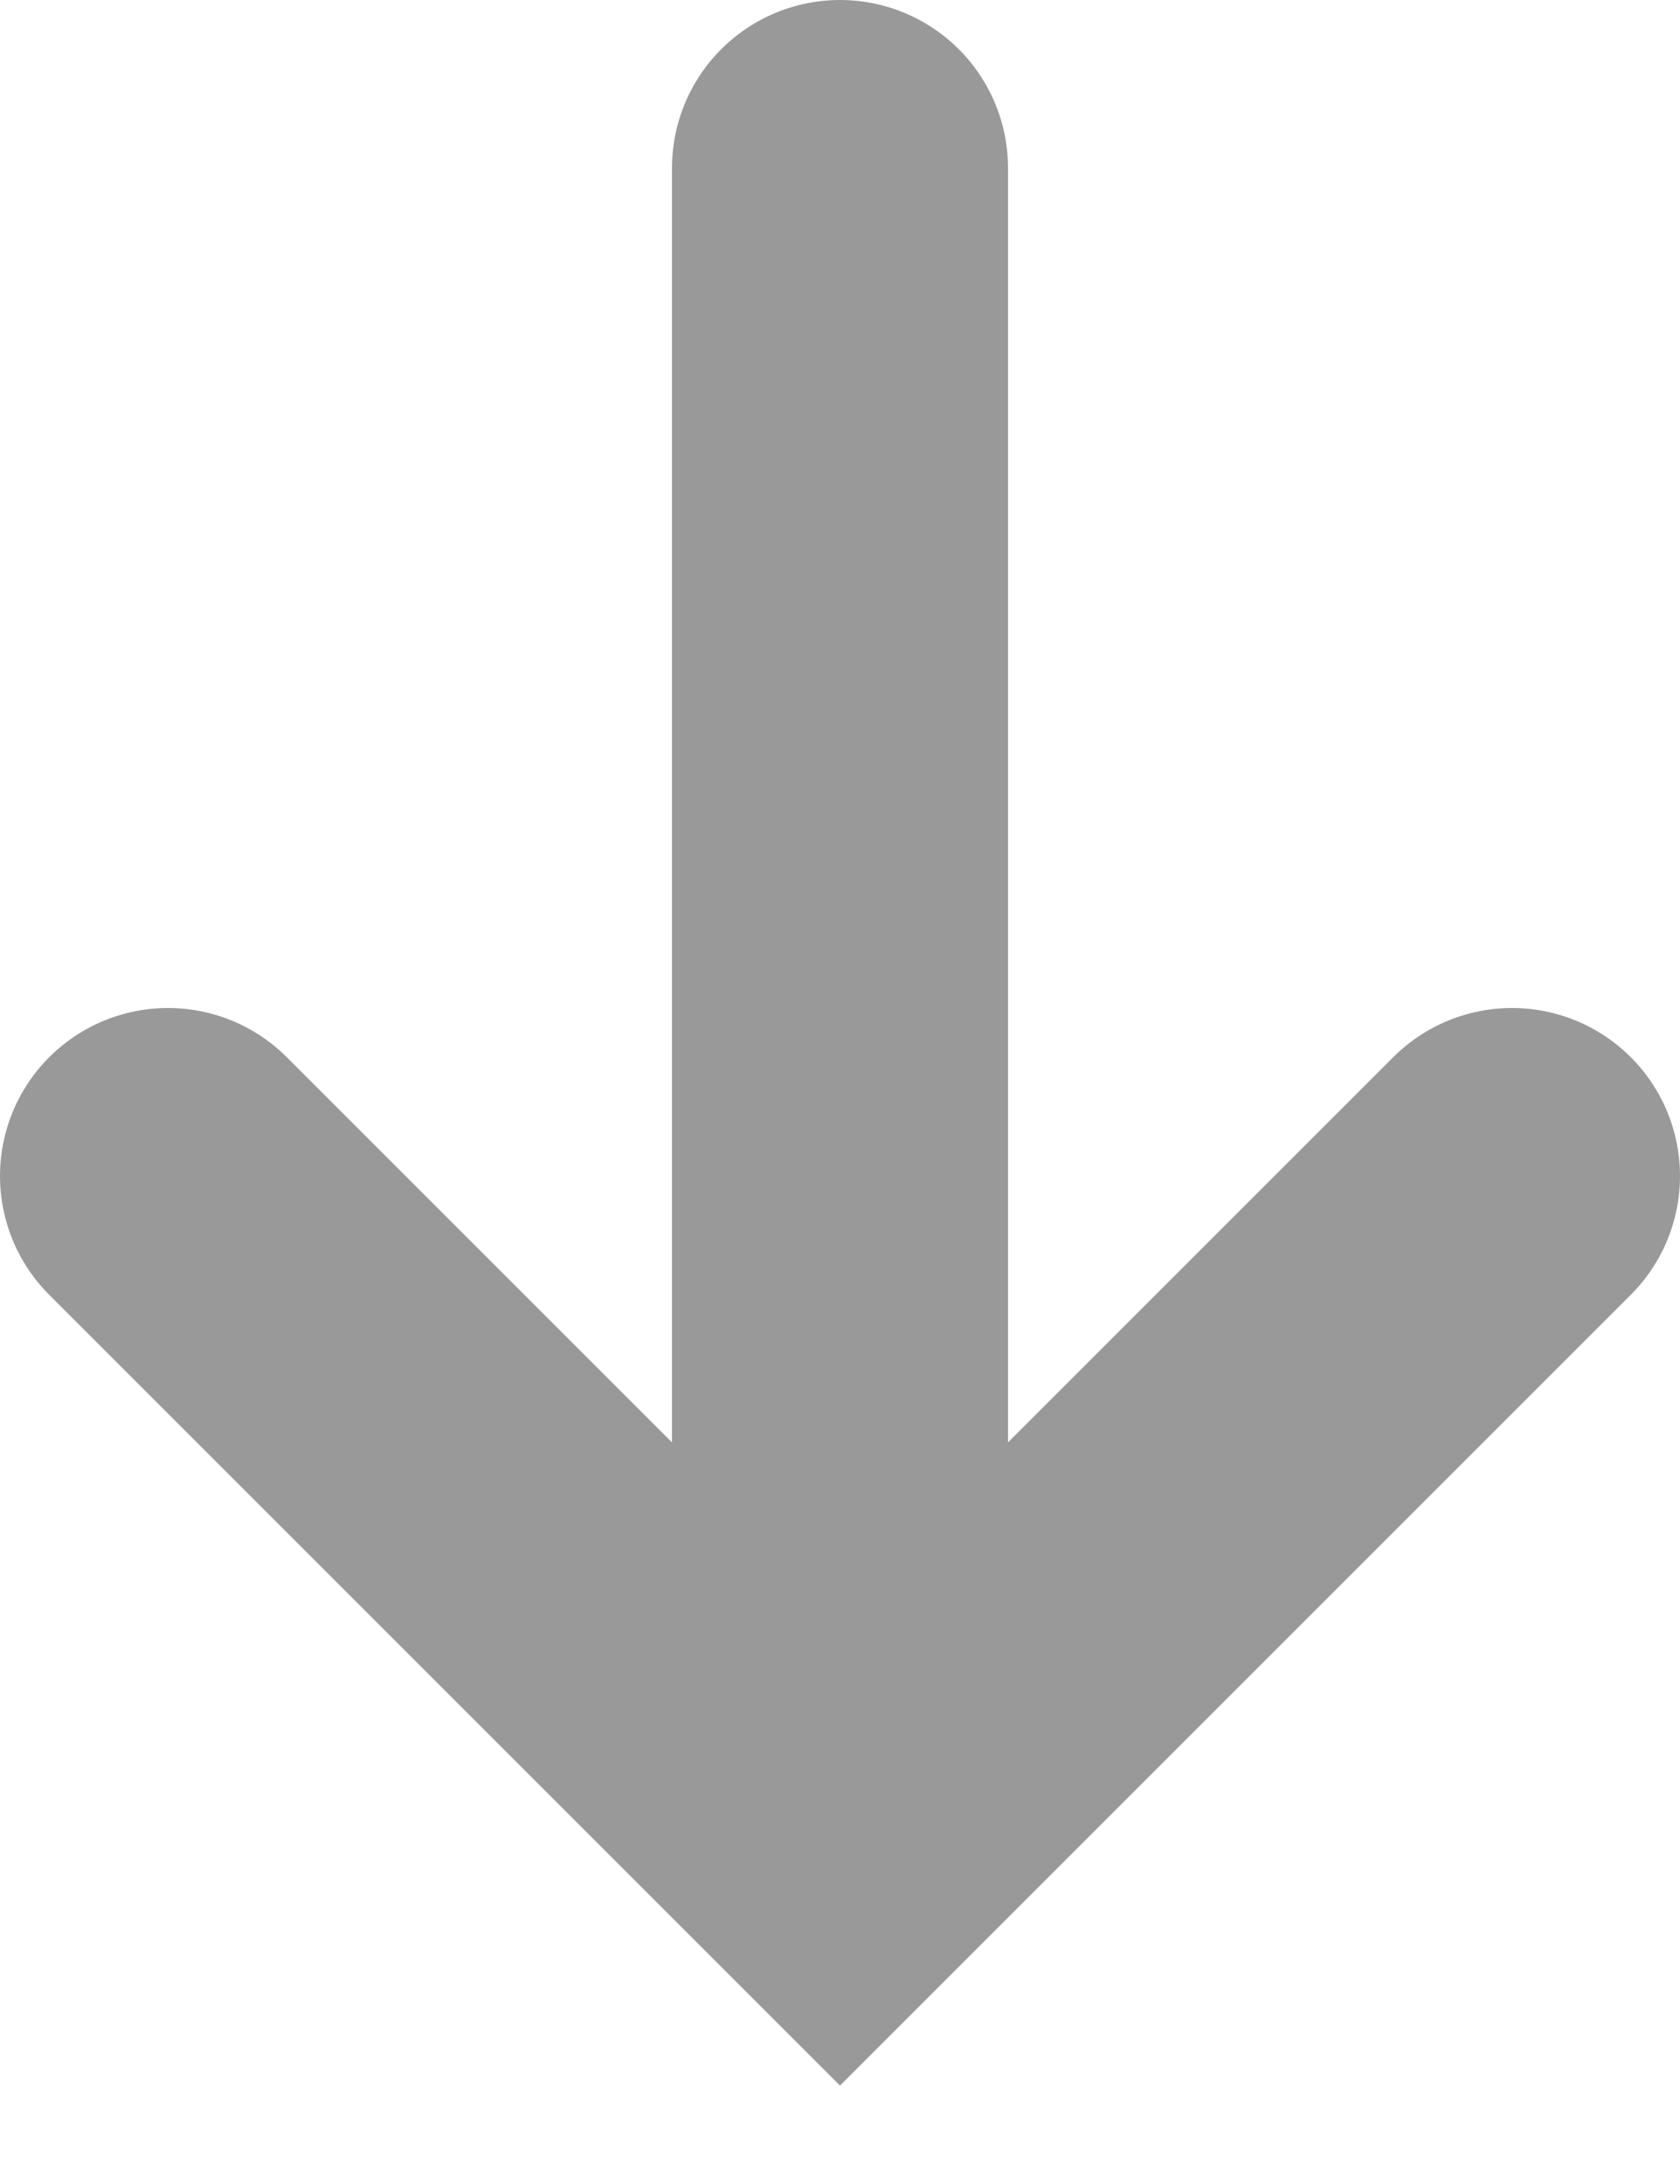 <svg width="10" height="13" viewBox="0 0 10 13" fill="none" xmlns="http://www.w3.org/2000/svg">
<path d="M8 4L4 0L0 4M4 2V10" transform="translate(9 11) rotate(-180)" stroke="#999999" stroke-width="2" stroke-linecap="round"/>
</svg>
